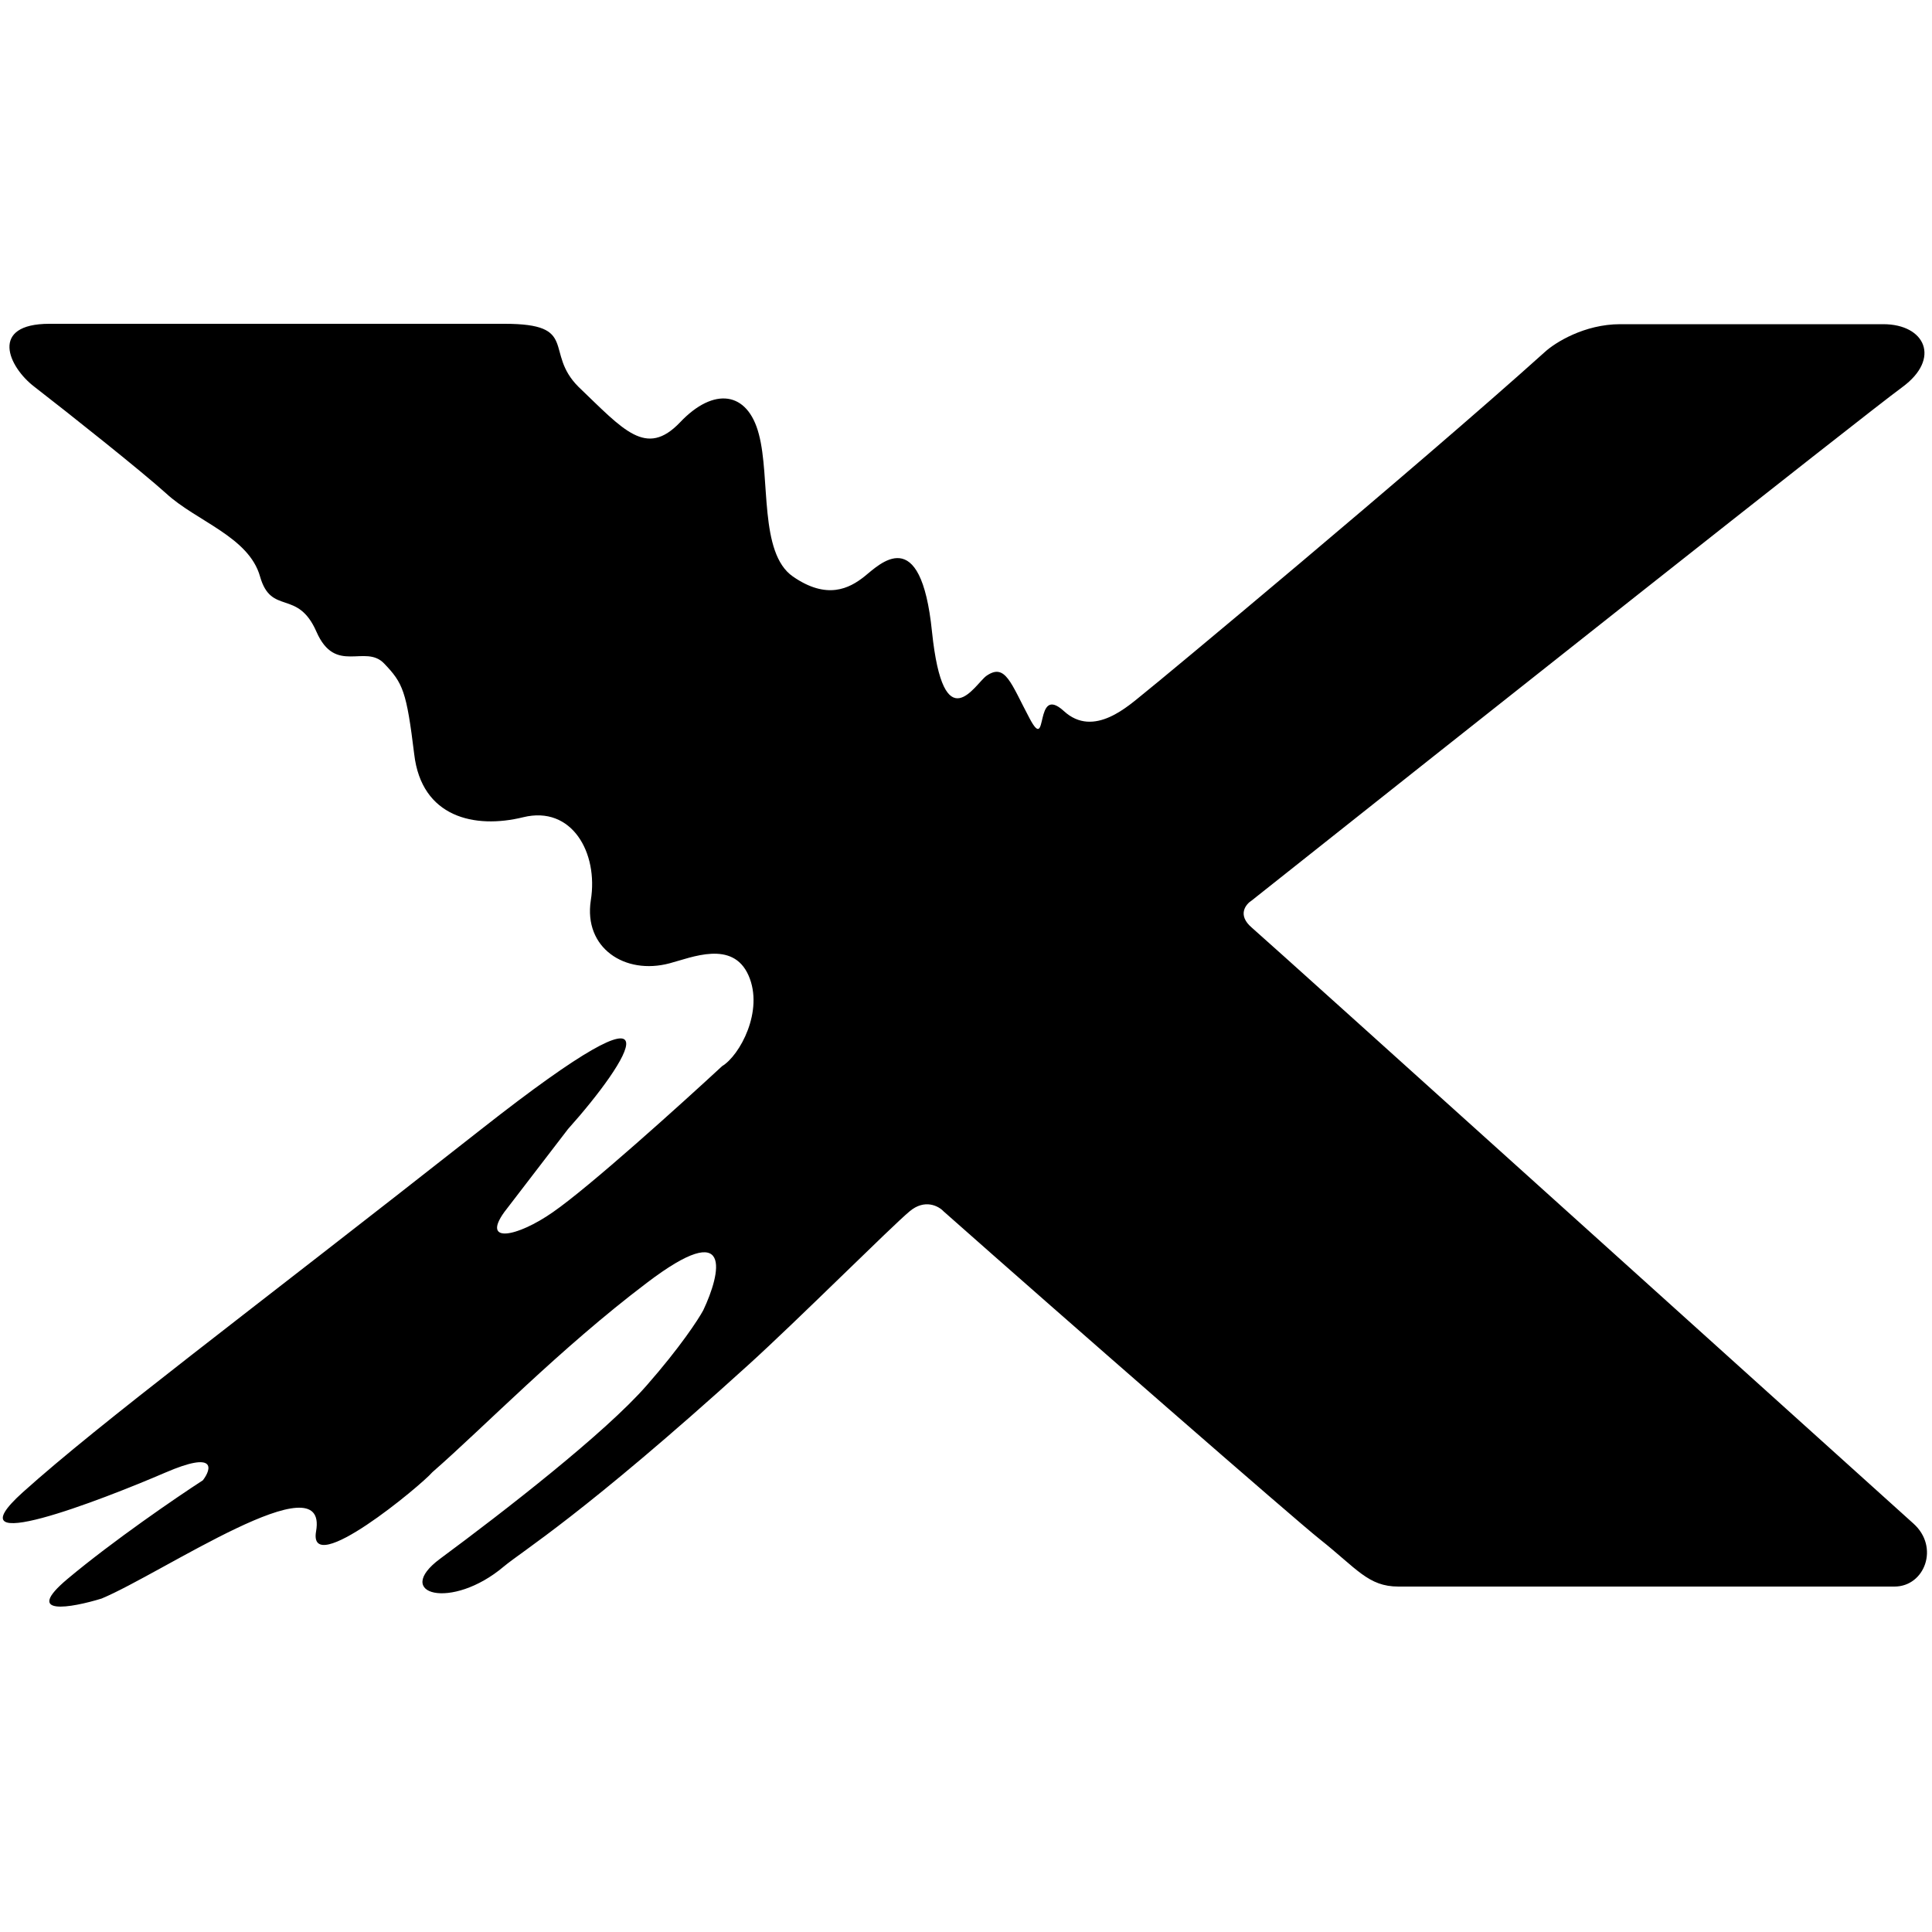 <?xml version="1.0" encoding="utf-8"?>
<!-- Generator: Adobe Illustrator 27.0.1, SVG Export Plug-In . SVG Version: 6.00 Build 0)  -->
<svg version="1.1" id="hxro" xmlns="http://www.w3.org/2000/svg" xmlns:xlink="http://www.w3.org/1999/xlink" x="0px" y="0px"
	 viewBox="0 0 500 500" style="enable-background:new 0 0 500 500;" xml:space="preserve">
<path d="M130.6,83.8H12.8c-15.6,0-10.7,11.1-3.9,16.3c8.8,6.8,27.8,21.9,34.1,27.6c7.8,7.2,21.4,11.2,24.3,21.5
	c2.9,10.2,9.7,3.1,14.6,14.3c4.9,11.2,12.6,3.1,17.5,8.2c4.9,5.1,5.8,7.2,7.8,23.5c1.9,16.3,15.6,19.4,28.2,16.3
	c12.6-3.1,19.5,9.2,17.5,21.5c-1.9,12.3,8.8,19.4,20.4,16.3c5.7-1.5,16.3-6.1,20.4,3.1c4.1,9.2-2.3,20.8-6.8,23.5
	c-10.7,9.9-34.4,31.3-43.8,37.8c-9.3,6.5-18.5,8.2-12.6,0l16.5-21.5c15.6-17.4,31.9-42.7-22.4,0c-62.3,49-98.2,75.6-118.7,94
	c-19.3,17.4,20.4,2,36.9-5.1c13.2-5.7,12-1,9.7,2c-6.8,4.4-23.3,15.7-35,25.5c-11.7,9.8,1,7.5,8.8,5.1c15.6-6.5,58.8-36.1,55.5-17.4
	c-2.2,12.5,27.2-11.9,30.1-15.3c13.3-11.6,32.9-31.9,55.5-49c22.6-17.2,19.1-2.4,14.6,7.1c-1.3,2.4-6,9.6-14.6,19.4
	c-10.7,12.3-37,32.7-53.5,44.9c-12.4,9.2,2.9,13.5,16.5,2c4.9-4.1,20.4-13.3,63.2-52.1c12.7-11.5,37-35.8,41.8-39.8
	c3.9-3.3,7.5-1.4,8.8,0c31.5,27.9,91.1,79.9,97.3,84.8c9.7,7.7,12.6,12.3,20.4,12.3h128.4c7.8,0,11.7-10.2,4.9-16.3
	c-6.8-6.1-166.4-150.1-171.2-154.2c-3.9-3.3-1.6-6.1,0-7.1c51.9-41.2,158.2-125.4,168.3-132.8c10.1-7.4,5.9-16.3-4.9-16.3h-68.1
	c-9.3,0-16.9,4.8-19.5,7.2c-33.7,30.3-100.6,85.9-103.7,88.3c-3.9,3.1-13,11.8-20.8,4.6c-7.8-7.1-3.9,11.2-8.8,2
	c-4.9-9.2-6.3-14.5-11.2-11.1c-2.9,2-11.1,17.2-14.1-11.4c-2.9-28.6-13.6-17.4-17.5-14.3c-3.9,3.1-9.7,6.1-18.5,0
	c-8.8-6.1-5.8-25.5-8.8-36.8c-2.9-11.2-11.7-12.3-20.4-3.1c-8.8,9.2-14.6,2-26.3-9.2C140.7,91.1,150,83.8,130.6,83.8z"/>
</svg>
